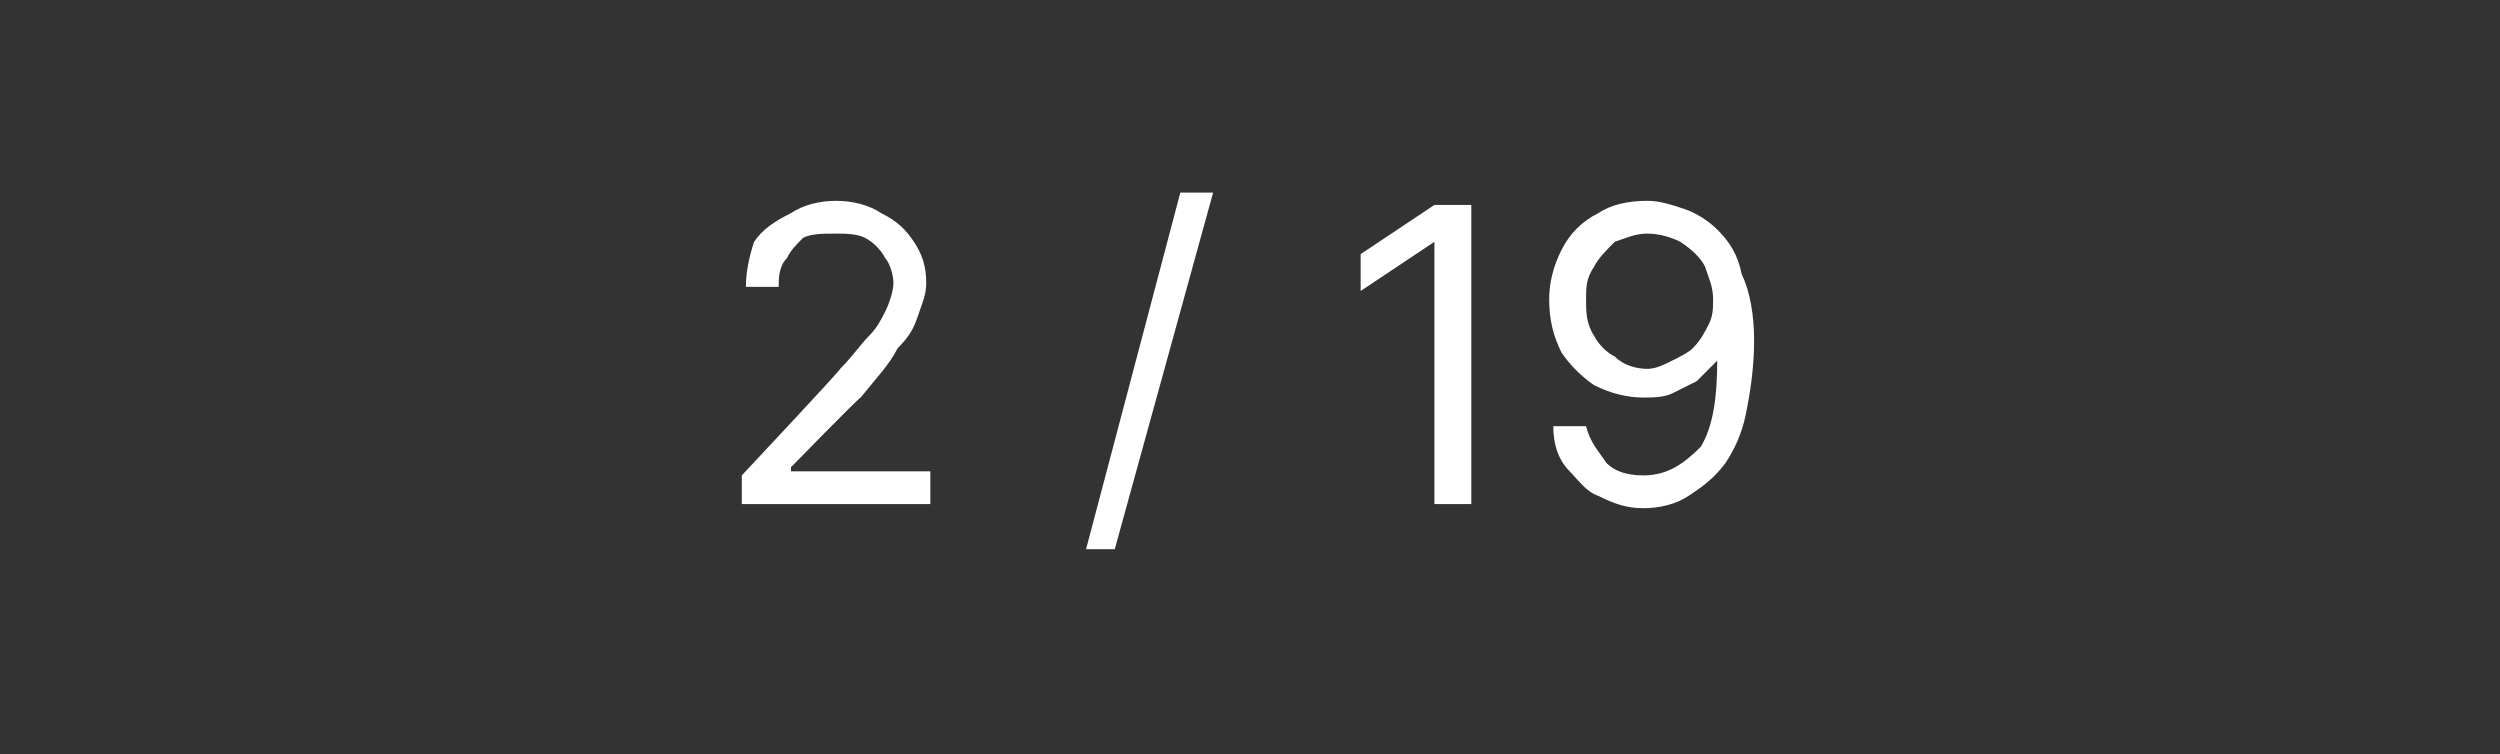 <?xml version="1.0" standalone="no"?><!DOCTYPE svg PUBLIC "-//W3C//DTD SVG 1.1//EN" "http://www.w3.org/Graphics/SVG/1.1/DTD/svg11.dtd"><svg xmlns="http://www.w3.org/2000/svg" version="1.1" width="61px" height="18.4px" viewBox="0 -5 61 18.4" style="top:-5px"><rect x="0" y="-5" width="61" height="18.4" fill="#333333" stroke="none"/>  <desc>2 / 19</desc>  <defs/>  <g id="Polygon108539">    <path d="M 18.1 7.3 L 18.1 6.6 C 18.1 6.6 20.53 4.01 20.5 4 C 20.8 3.7 21 3.4 21.2 3.2 C 21.4 3 21.5 2.8 21.6 2.6 C 21.7 2.4 21.8 2.1 21.8 1.9 C 21.8 1.7 21.7 1.4 21.6 1.3 C 21.5 1.1 21.3 0.9 21.1 0.8 C 20.9 0.7 20.6 0.7 20.4 0.7 C 20.1 0.7 19.8 0.7 19.6 0.8 C 19.4 1 19.3 1.1 19.2 1.3 C 19 1.5 19 1.8 19 2 C 19 2 18.2 2 18.2 2 C 18.2 1.6 18.3 1.2 18.4 0.9 C 18.6 0.6 18.9 0.4 19.3 0.2 C 19.6 0 20 -0.1 20.4 -0.1 C 20.8 -0.1 21.2 0 21.5 0.2 C 21.9 0.4 22.1 0.6 22.3 0.9 C 22.5 1.2 22.6 1.5 22.6 1.9 C 22.6 2.2 22.5 2.4 22.4 2.7 C 22.3 3 22.2 3.2 21.9 3.5 C 21.7 3.9 21.4 4.2 21 4.7 C 20.97 4.69 19.3 6.4 19.3 6.4 L 19.3 6.5 L 22.7 6.5 L 22.7 7.3 L 18.1 7.3 Z M 29.6 -0.3 L 27.2 8.4 L 26.5 8.4 L 28.8 -0.3 L 29.6 -0.3 Z M 35.9 0 L 35.9 7.3 L 35 7.3 L 35 0.9 L 35 0.9 L 33.2 2.1 L 33.2 1.2 L 35 0 L 35.9 0 Z M 40.2 -0.1 C 40.5 -0.1 40.8 0 41.1 0.1 C 41.4 0.2 41.7 0.4 41.9 0.6 C 42.2 0.9 42.4 1.2 42.5 1.7 C 42.7 2.1 42.8 2.7 42.8 3.3 C 42.8 4 42.7 4.6 42.6 5.1 C 42.5 5.6 42.3 6 42.1 6.3 C 41.8 6.7 41.5 6.9 41.2 7.1 C 40.9 7.3 40.5 7.4 40.1 7.4 C 39.7 7.4 39.4 7.3 39 7.1 C 38.7 7 38.5 6.7 38.3 6.5 C 38 6.2 37.9 5.8 37.9 5.4 C 37.9 5.4 38.7 5.4 38.7 5.4 C 38.8 5.8 39 6 39.2 6.3 C 39.4 6.5 39.7 6.6 40.1 6.6 C 40.7 6.6 41.1 6.3 41.5 5.9 C 41.8 5.4 41.9 4.7 41.9 3.8 C 41.9 3.8 41.9 3.8 41.9 3.8 C 41.7 4 41.6 4.1 41.4 4.3 C 41.2 4.4 41 4.5 40.8 4.6 C 40.6 4.7 40.3 4.7 40.1 4.7 C 39.7 4.7 39.3 4.6 38.9 4.4 C 38.6 4.2 38.3 3.9 38.1 3.6 C 37.9 3.2 37.8 2.8 37.8 2.3 C 37.8 1.9 37.9 1.5 38.1 1.1 C 38.3 0.7 38.6 0.4 39 0.2 C 39.3 0 39.7 -0.1 40.2 -0.1 Z M 40.2 0.7 C 39.9 0.7 39.7 0.8 39.4 0.9 C 39.2 1.1 39 1.3 38.9 1.5 C 38.7 1.8 38.7 2 38.7 2.3 C 38.7 2.6 38.7 2.9 38.9 3.2 C 39 3.4 39.2 3.6 39.4 3.7 C 39.6 3.9 39.9 4 40.2 4 C 40.4 4 40.6 3.9 40.8 3.8 C 41 3.7 41.2 3.6 41.3 3.5 C 41.5 3.3 41.6 3.1 41.7 2.9 C 41.8 2.7 41.8 2.5 41.8 2.3 C 41.8 2 41.7 1.8 41.6 1.5 C 41.5 1.3 41.3 1.1 41 0.9 C 40.8 0.8 40.5 0.7 40.2 0.7 Z " stroke="none" fill="#ffffff"/>  </g></svg>
